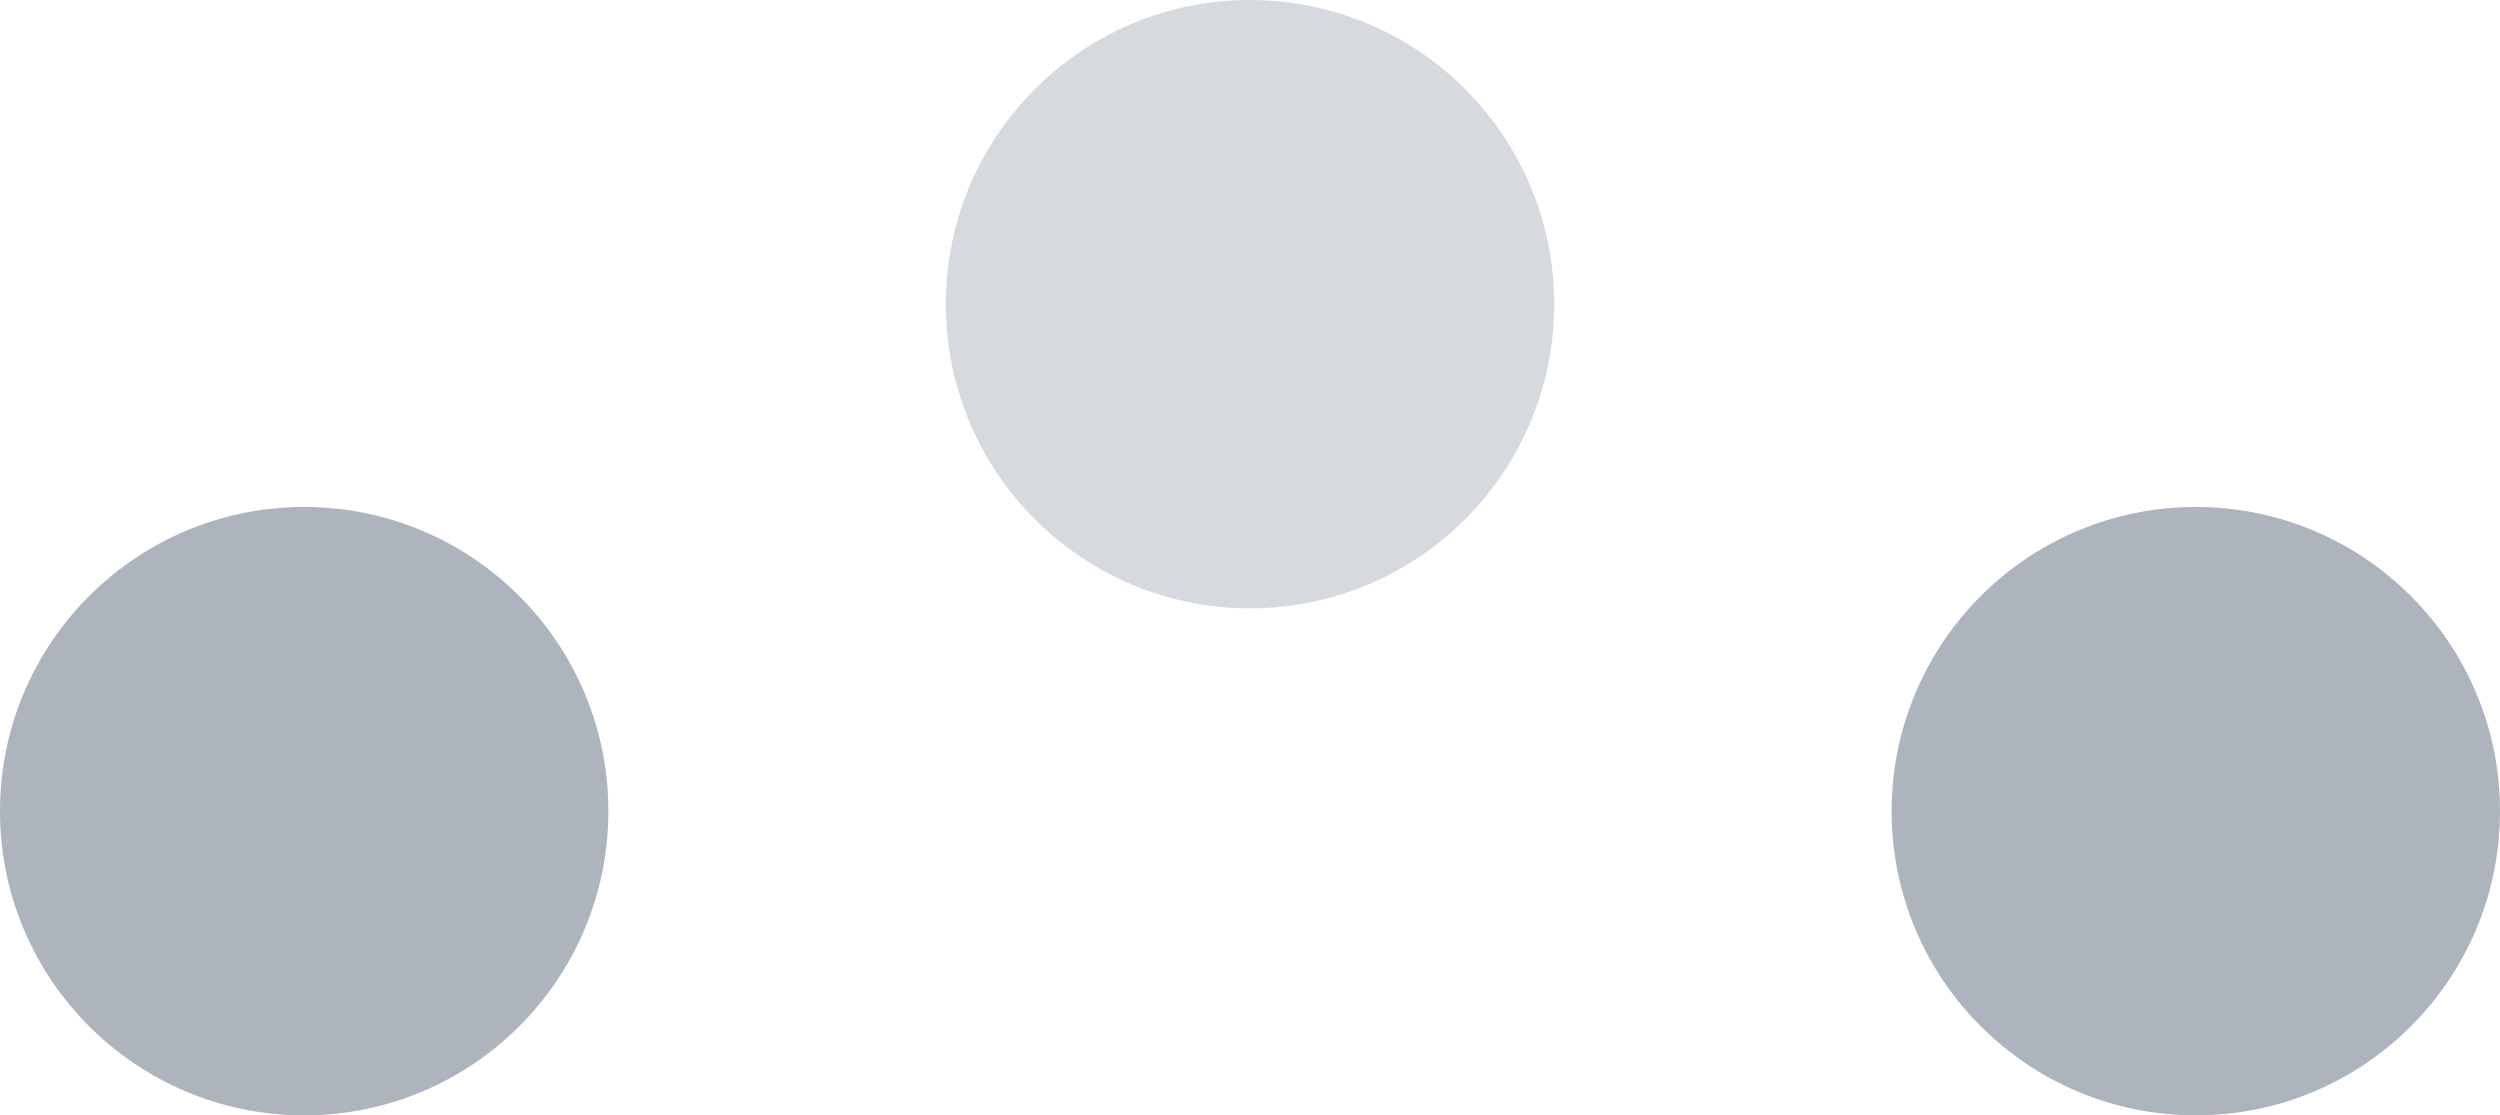 <svg xmlns="http://www.w3.org/2000/svg" width="24.656" height="11" viewBox="0 0 24.656 11">
  <g id="Group_955" data-name="Group 955" transform="translate(9522.828 -1974.5)">
    <circle id="Ellipse_428" data-name="Ellipse 428" cx="3" cy="3" r="3" transform="translate(-9522.828 1979.5)" fill="#adb4be"/>
    <circle id="Ellipse_429" data-name="Ellipse 429" cx="3" cy="3" r="3" transform="translate(-9513.5 1974.5)" fill="#adb4be" opacity="0.499"/>
    <circle id="Ellipse_430" data-name="Ellipse 430" cx="3" cy="3" r="3" transform="translate(-9504.172 1979.5)" fill="#adb4be"/>
  </g>
</svg>
